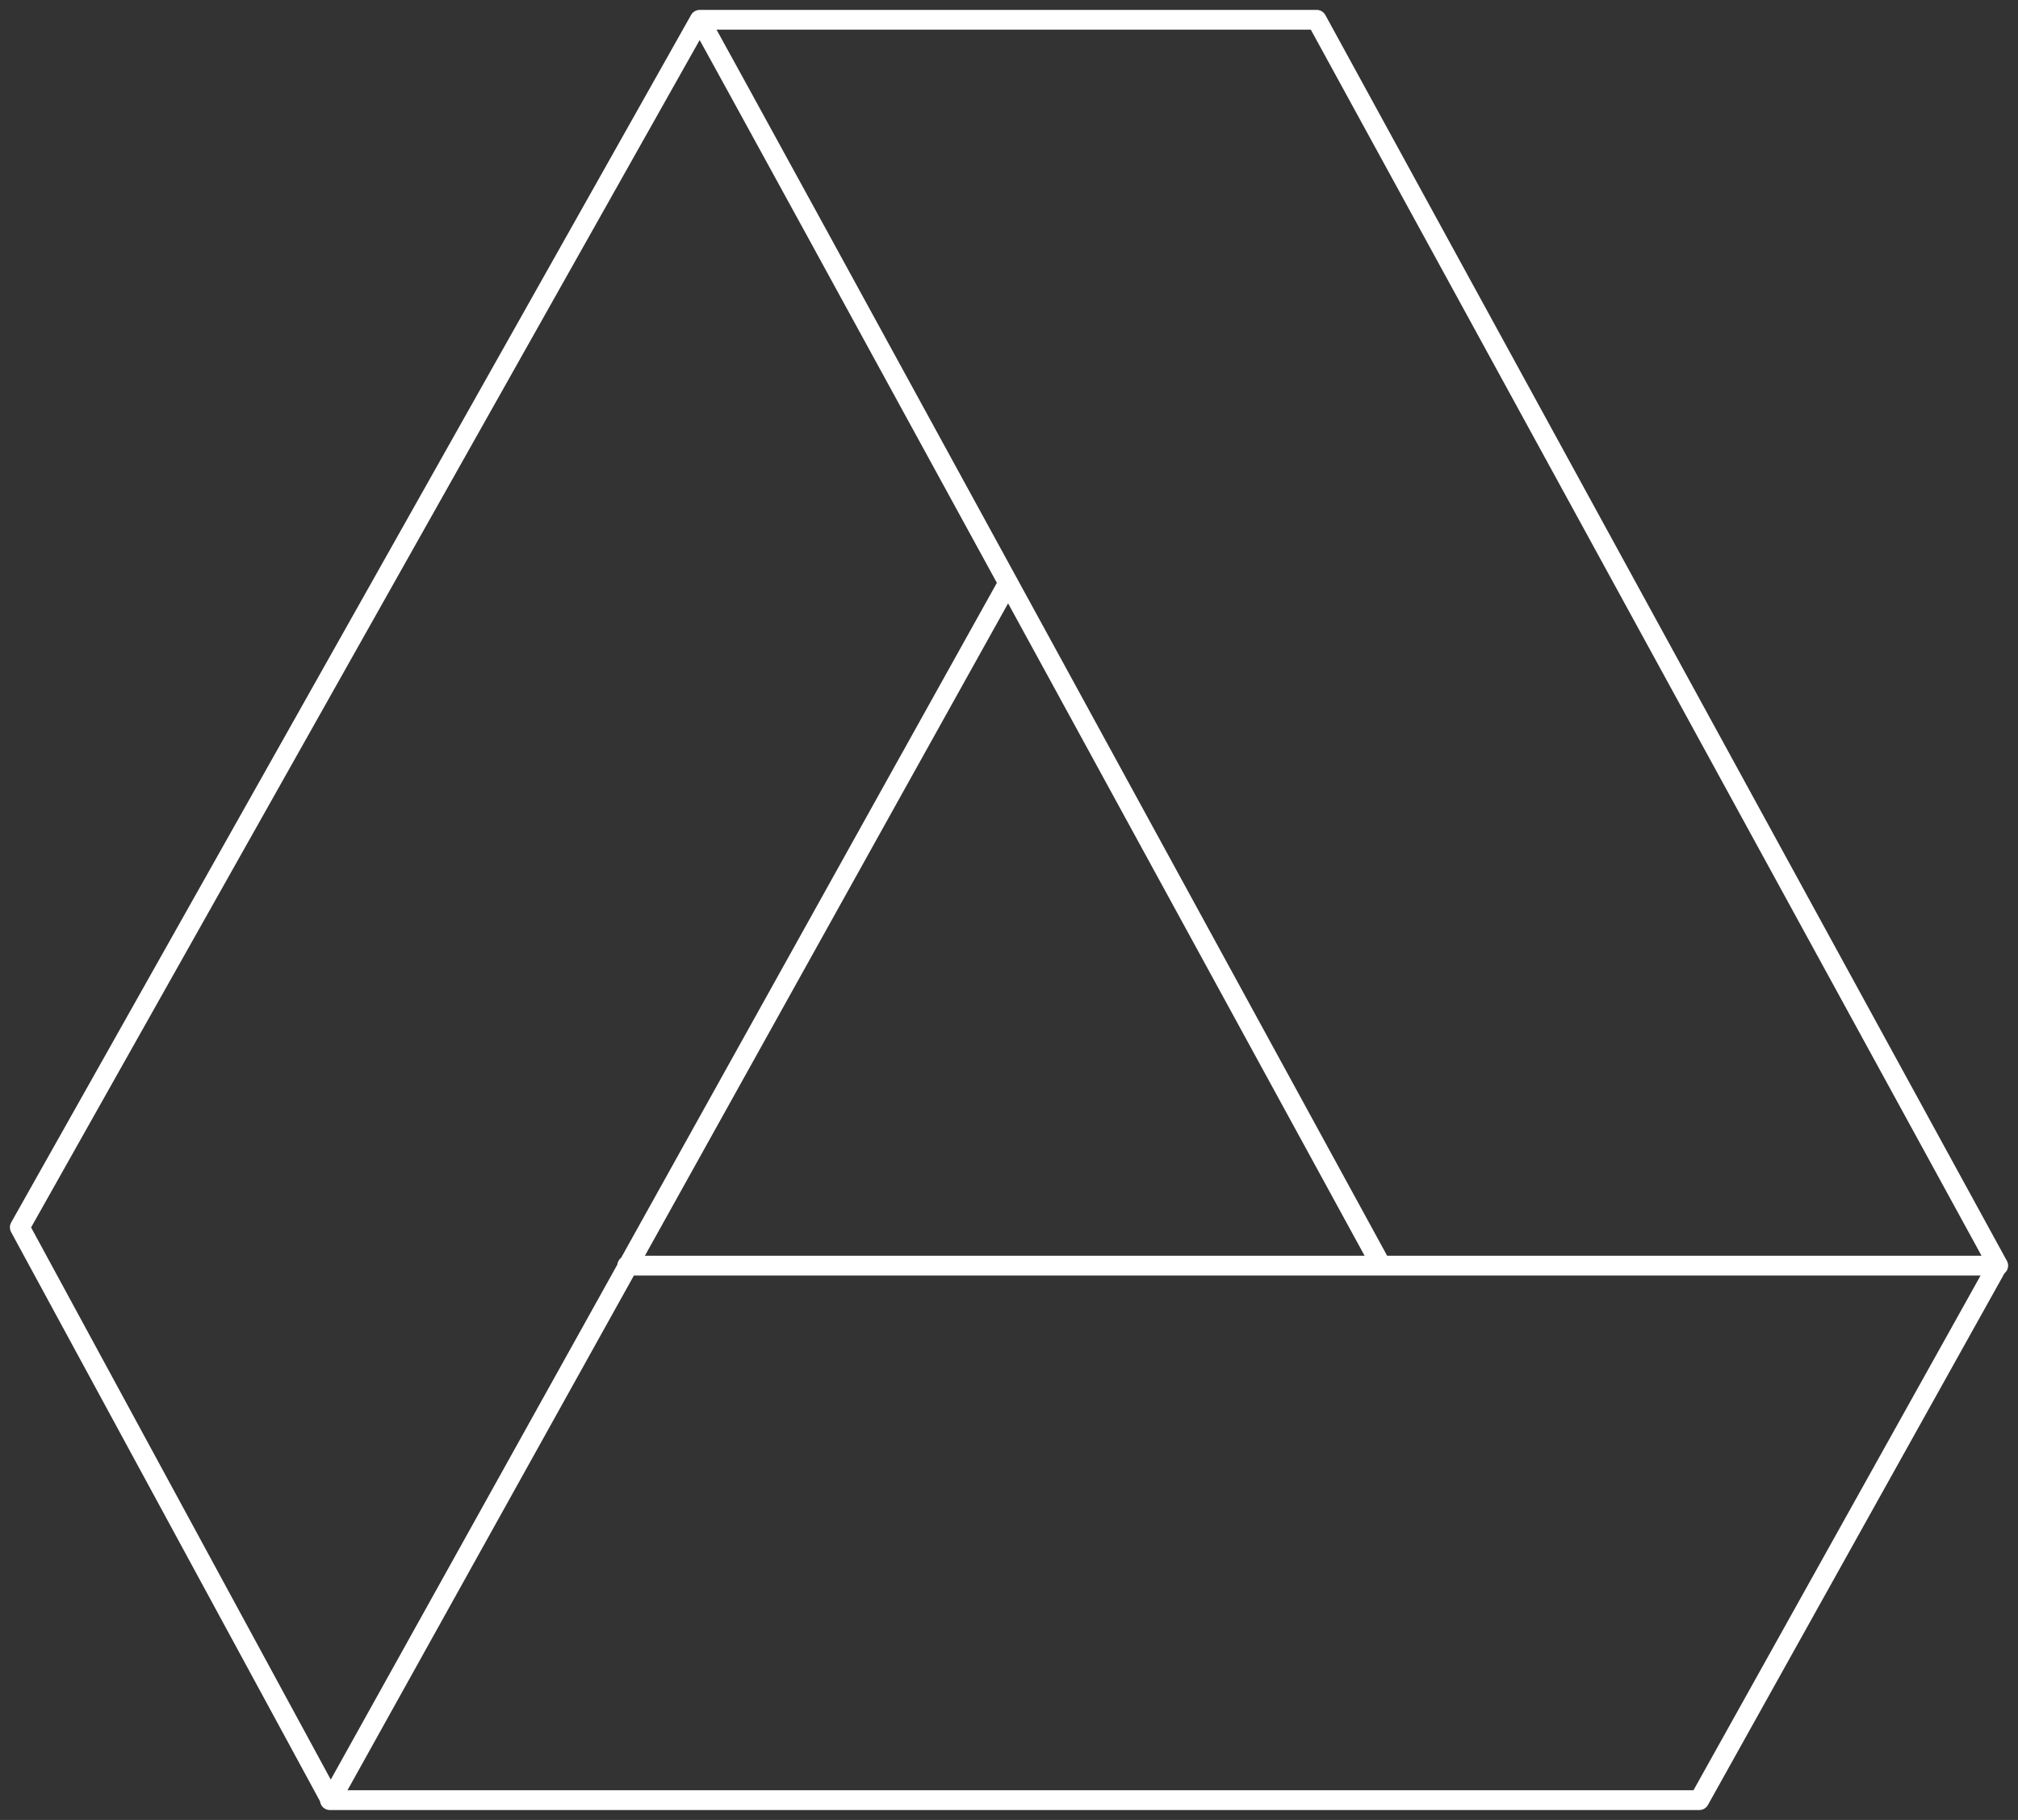 <svg width="102" height="92" viewBox="0 0 102 92" fill="none" xmlns="http://www.w3.org/2000/svg">
<rect x="0" y="0" width="102" height="92" fill="#333333" stroke="none"/>
<path d="M16.673 91H85.891L100.96 63.979H31.701M35.367 1H66.552L101 63.979H69.816C69.816 63.979 36.818 3.554 35.367 1ZM35.367 1L1 62.044L16.713 91C16.713 91 49.55 31.975 50.96 29.462" stroke="white" stroke-linecap="round" stroke-linejoin="round"/>
</svg>
